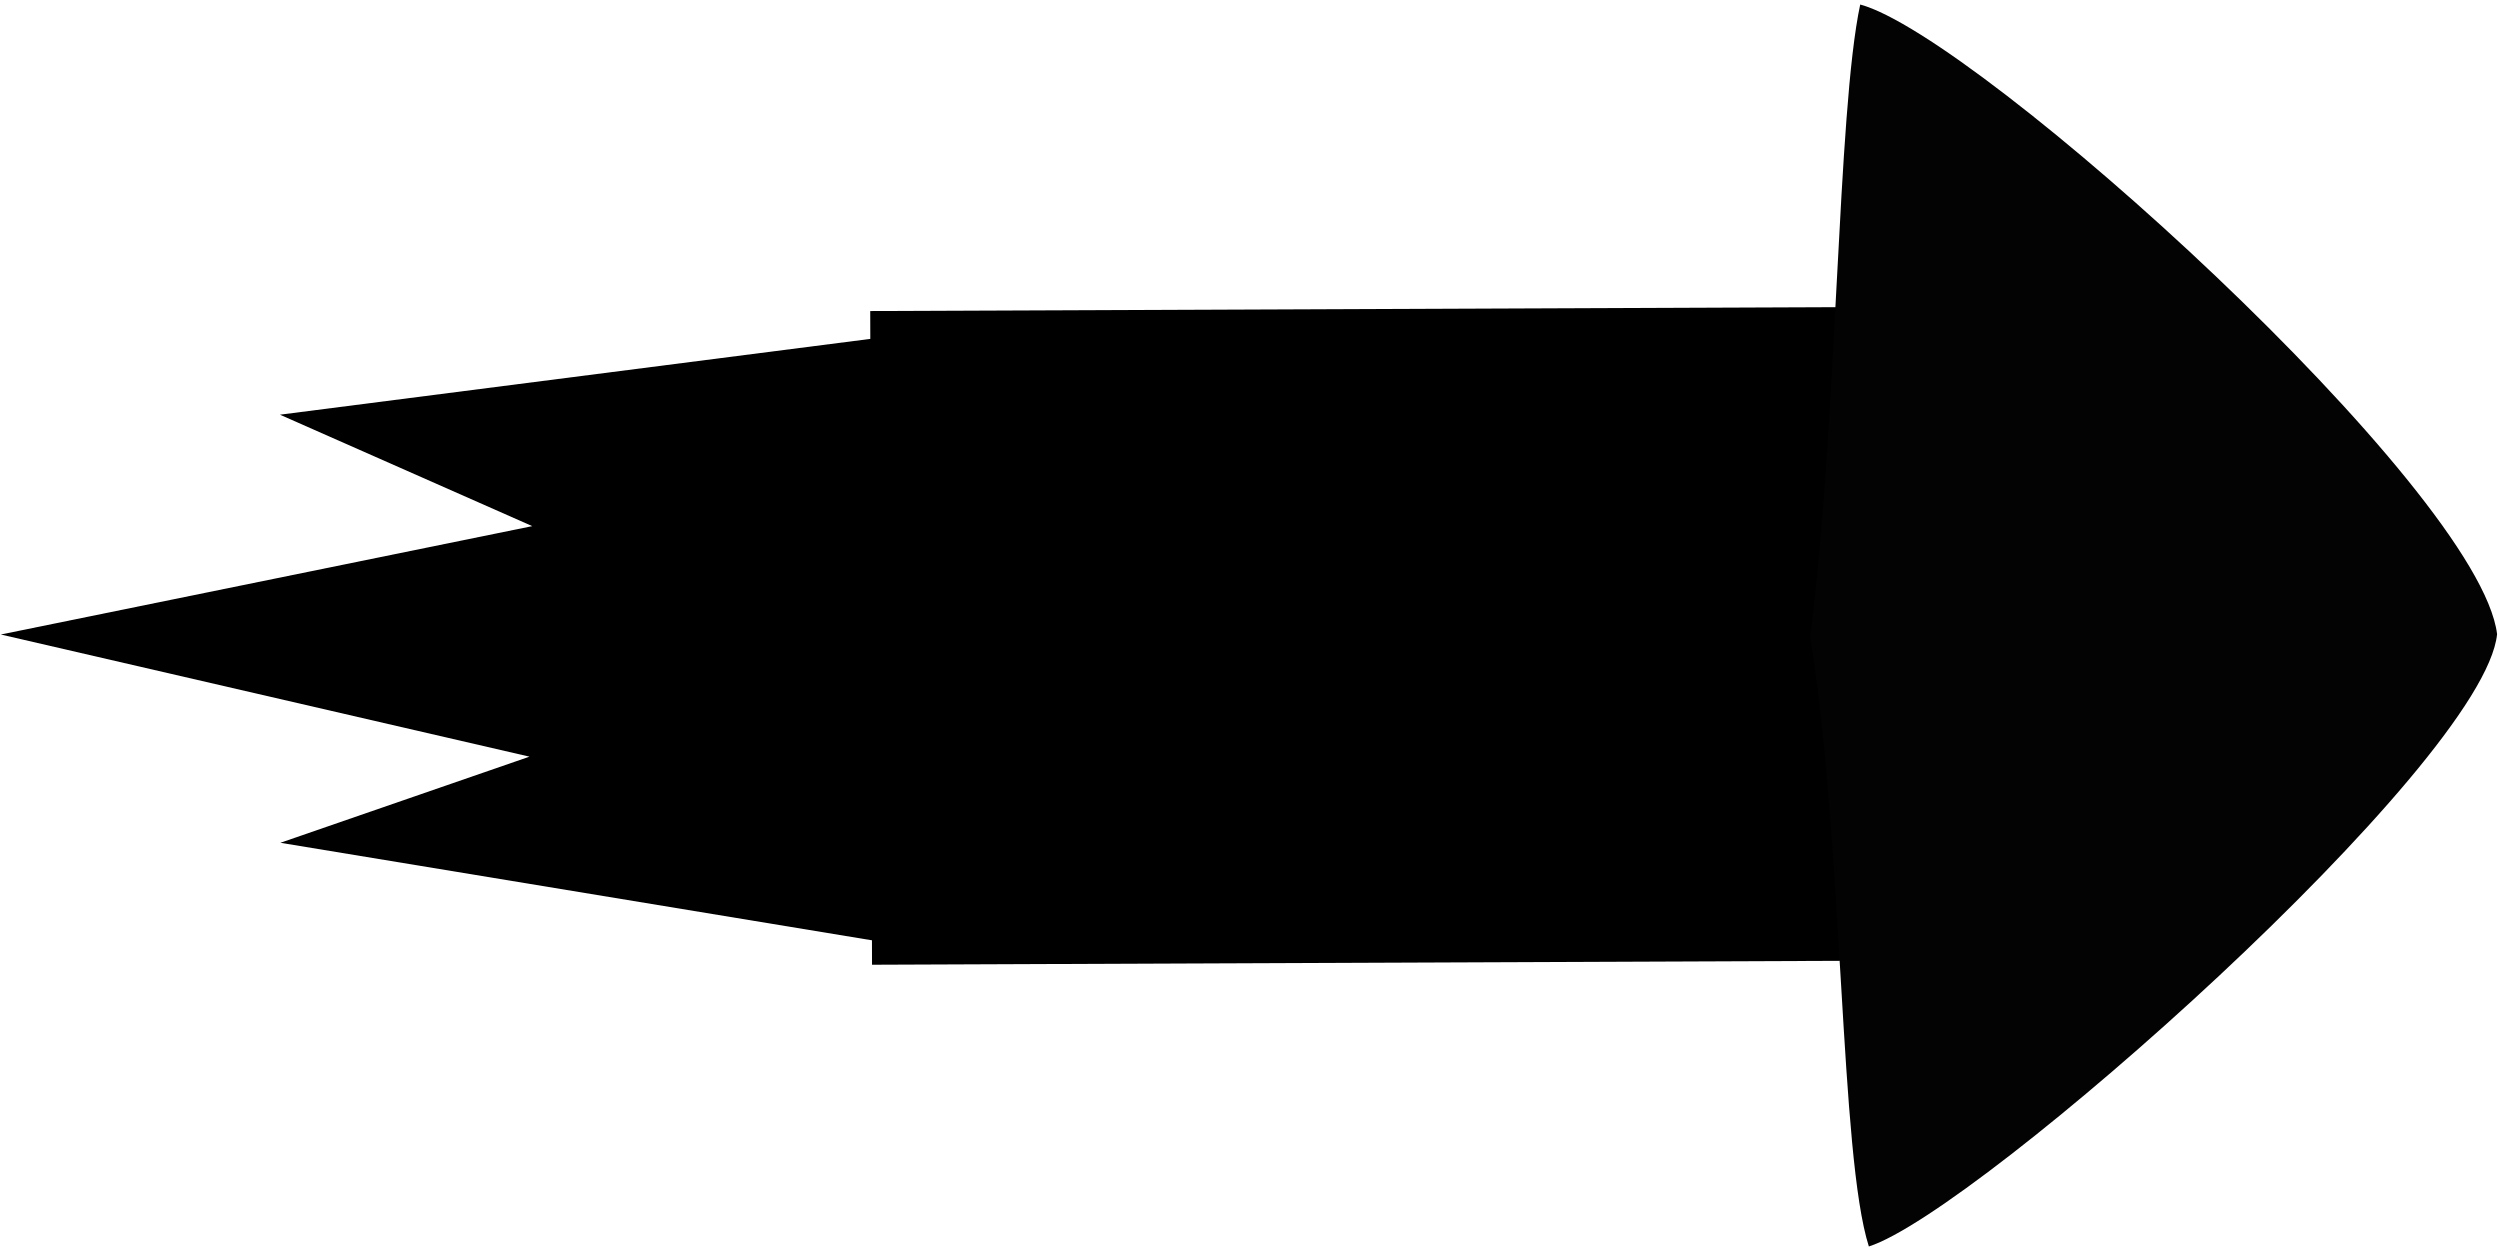 <?xml version="1.0" encoding="UTF-8" standalone="no"?>
<!-- Created with Inkscape (http://www.inkscape.org/) -->

<svg
   xmlns:dc="http://purl.org/dc/elements/1.1/"
   xmlns:cc="http://creativecommons.org/ns#"
   xmlns:rdf="http://www.w3.org/1999/02/22-rdf-syntax-ns#"
   xmlns:svg="http://www.w3.org/2000/svg"
   xmlns="http://www.w3.org/2000/svg"
   xmlns:sodipodi="http://sodipodi.sourceforge.net/DTD/sodipodi-0.dtd"
   xmlns:inkscape="http://www.inkscape.org/namespaces/inkscape"
   width="20cm"
   height="10cm"
   viewBox="0 0 200 100"
   version="1.1"
   id="svg8"
   inkscape:version="0.92.1 r15371"
   sodipodi:docname="CrashPad Rocket Arrow (Raw).svg">
  <defs
     id="defs2" />
  <sodipodi:namedview
     id="base"
     pagecolor="#ffffff"
     bordercolor="#666666"
     borderopacity="1.0"
     inkscape:pageopacity="0.0"
     inkscape:pageshadow="2"
     inkscape:zoom="0.98994949"
     inkscape:cx="-25.709182"
     inkscape:cy="179.71075"
     inkscape:document-units="mm"
     inkscape:current-layer="layer1"
     showgrid="false"
     units="cm"
     inkscape:window-width="2560"
     inkscape:window-height="1377"
     inkscape:window-x="-8"
     inkscape:window-y="-8"
     inkscape:window-maximized="1" />
  <g
     inkscape:label="Layer 1"
     inkscape:groupmode="layer"
     id="layer1"
     transform="translate(0,-197)">
    <g
       id="g4490"
       transform="matrix(1.255,0,0,1.329,-19.479,-80.118)"
       style="stroke-width:0.774">
      <path
         inkscape:label="path4497"
         style="display:inline;fill:#000000;fill-opacity:1;stroke:none;stroke-width:0.205px;stroke-linecap:butt;stroke-linejoin:miter;stroke-opacity:1"
         d="m 71.613,228.842 -38.247,4.637 16.084,6.708 -33.878,6.524 33.701,7.353 -15.879,5.184 38.153,5.94 z"
         id="path4577"
         inkscape:connector-curvature="0"
         sodipodi:nodetypes="cccccccc" />
      <g
         style="stroke-width:0.47"
         transform="matrix(0.005,1.727,-1.573,0.006,486.791,120.644)"
         id="g5086">
        <rect
           style="opacity:1;fill:#000000;fill-opacity:1;stroke:none;stroke-width:0.235;stroke-linecap:square;stroke-linejoin:bevel;stroke-miterlimit:4;stroke-dasharray:none;stroke-dashoffset:0;stroke-opacity:1;paint-order:markers fill stroke"
           id="rect5080"
           width="22.785"
           height="45.035"
           x="60.804"
           y="219.492" />
        <path
           sodipodi:nodetypes="ccccc"
           inkscape:connector-curvature="0"
           id="path5082"
           d="m 88.626,216.919 c -4.92,2.16 -21.415,1.879 -32.685,4.368 -11.323,-1.982 -28.122,-1.93 -33.91,-3.619 1.674,-8.696 25.825,-45.575 33.611,-46.896 6.966,0.939 31.093,38.144 32.984,46.147 z"
           inkscape:transform-center-y="-4.8902311"
           inkscape:transform-center-x="0.019942792"
           style="opacity:1;fill:#030303;fill-opacity:1;stroke:none;stroke-width:0.392;stroke-linecap:square;stroke-linejoin:bevel;stroke-miterlimit:4;stroke-dasharray:none;stroke-dashoffset:0;stroke-opacity:1;paint-order:markers fill stroke"
           transform="matrix(0.65,0.003,-0.004,0.551,36.81,104.374)" />
      </g>
    </g>
  </g>
</svg>
